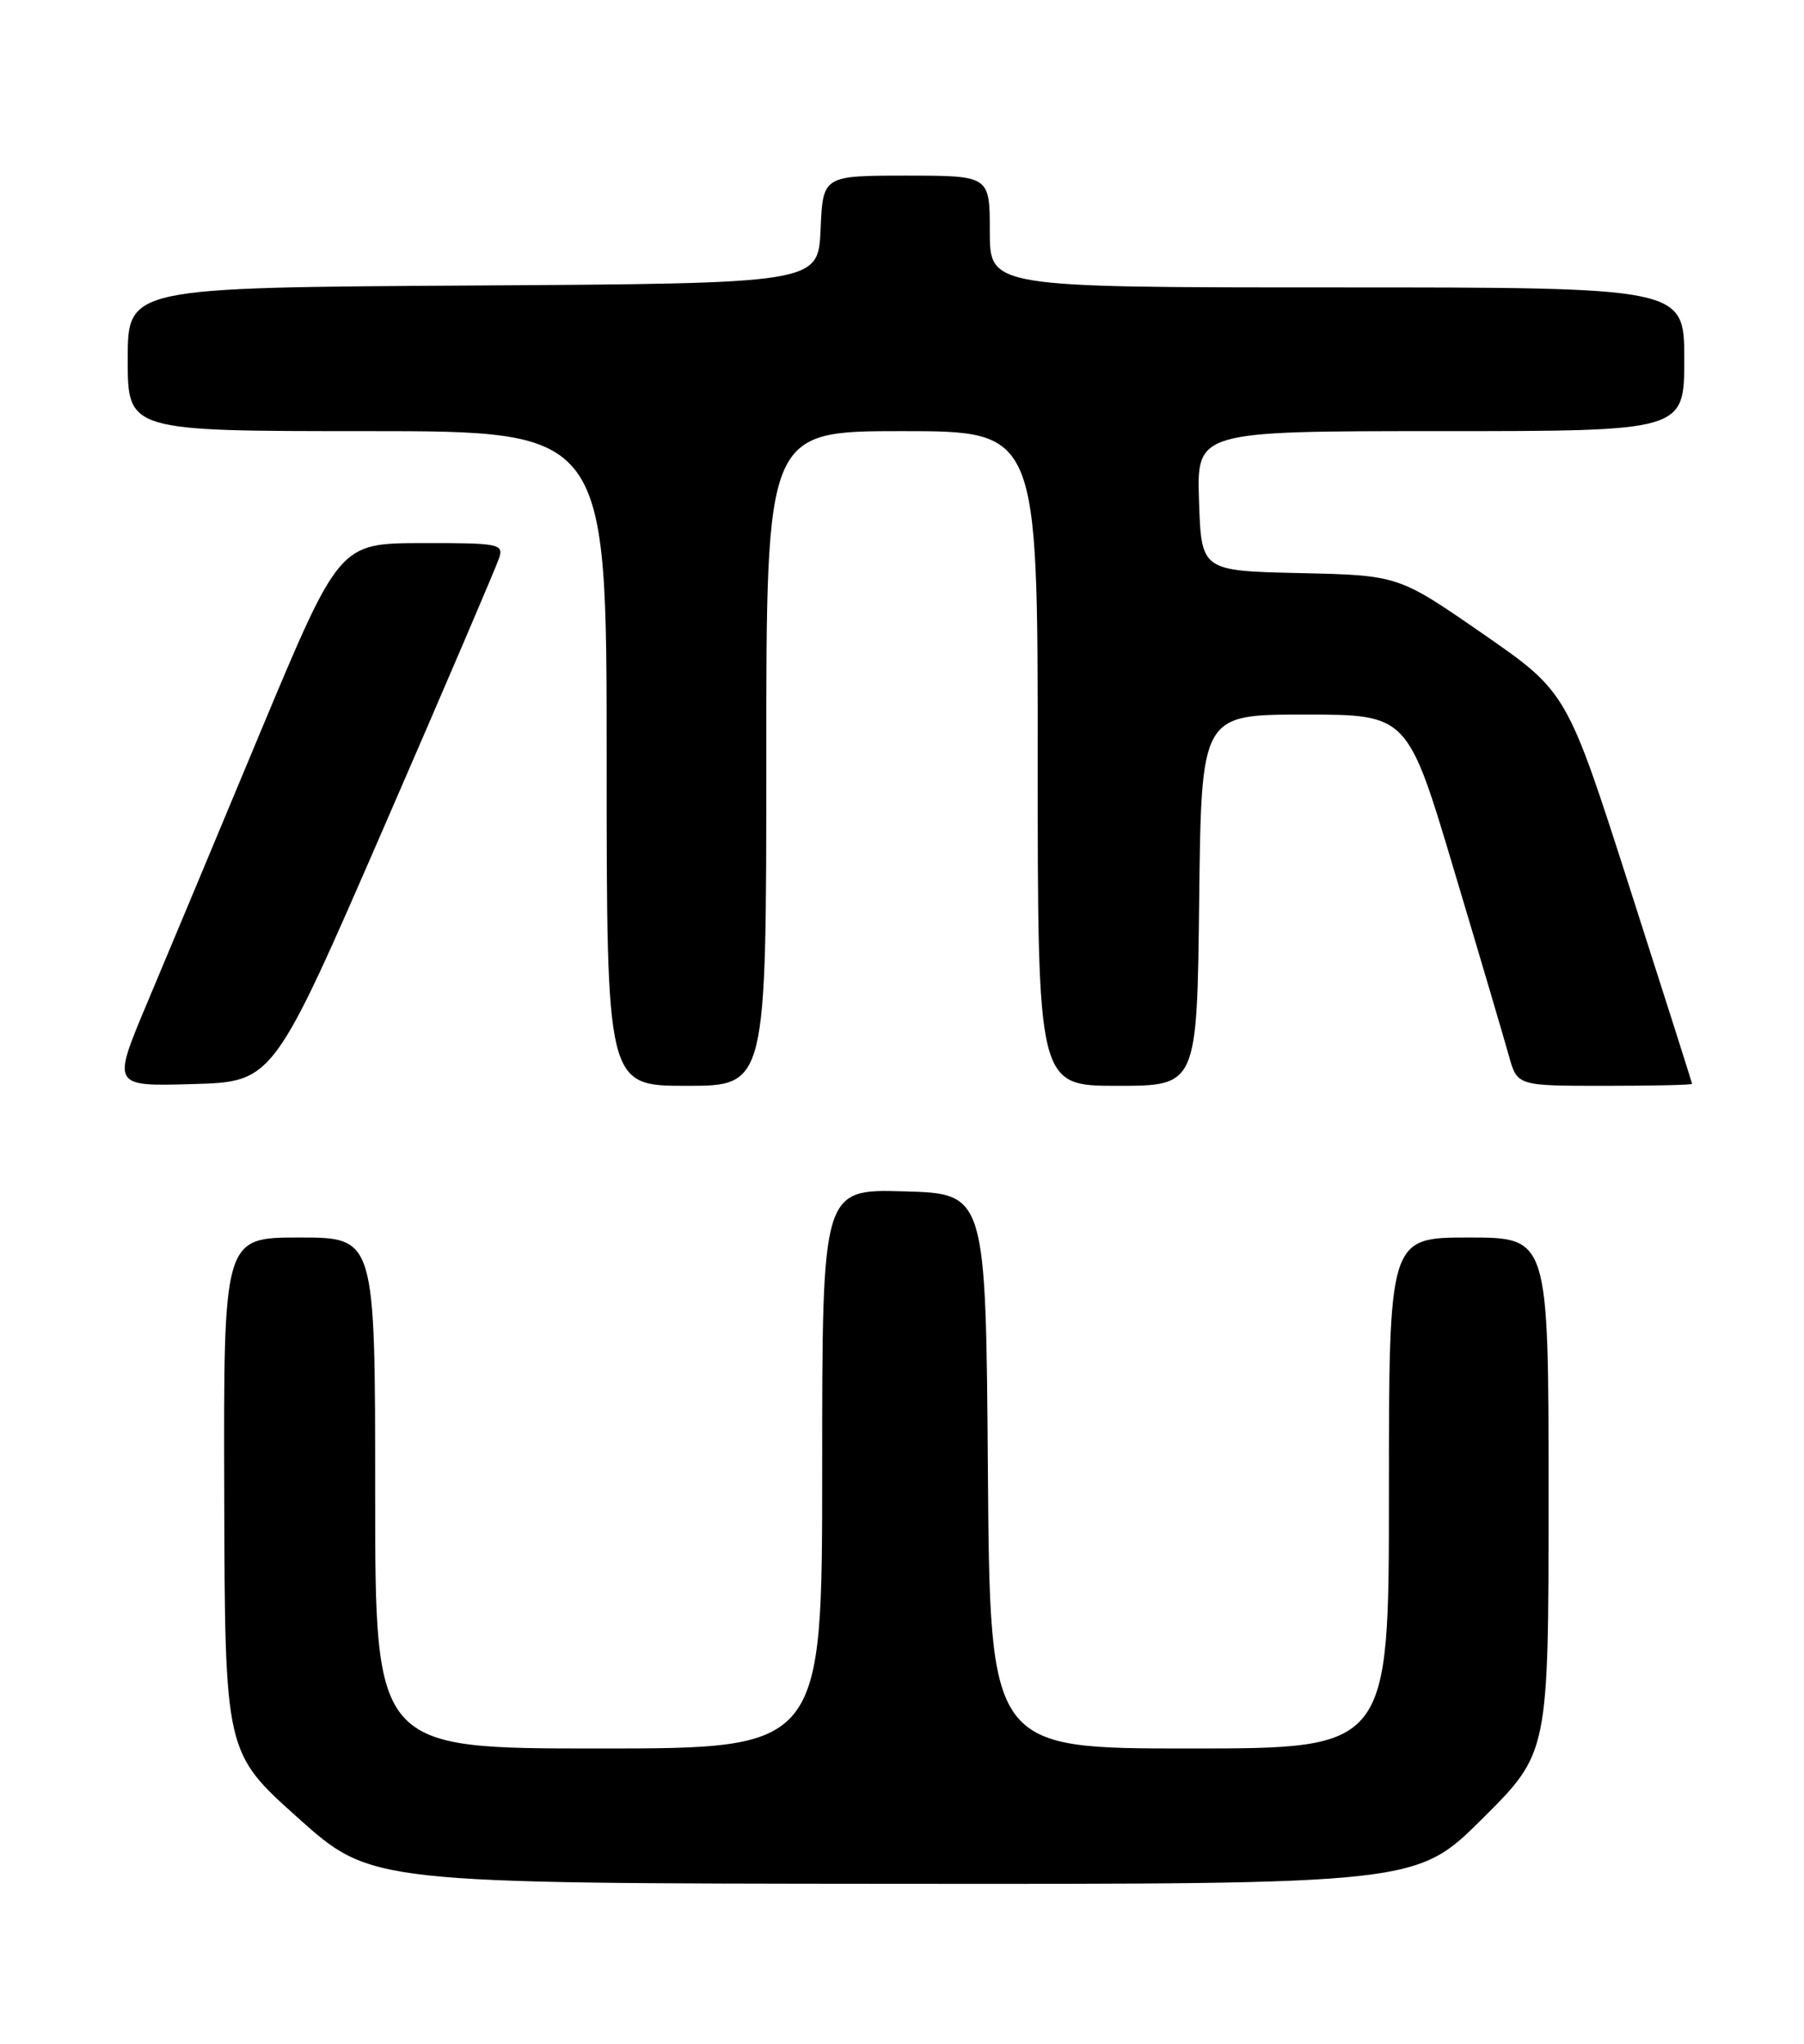 <?xml version="1.0" encoding="UTF-8" standalone="no"?>
<!DOCTYPE svg PUBLIC "-//W3C//DTD SVG 1.1//EN" "http://www.w3.org/Graphics/SVG/1.1/DTD/svg11.dtd" >
<svg xmlns="http://www.w3.org/2000/svg" xmlns:xlink="http://www.w3.org/1999/xlink" version="1.1" viewBox="0 0 226 256">
 <g >
 <path fill="currentColor"
d=" M 185.73 227.77 C 194.00 219.54 194.00 219.54 194.00 187.27 C 194.00 155.00 194.00 155.00 184.00 155.00 C 174.00 155.00 174.00 155.00 174.00 187.00 C 174.00 219.00 174.00 219.00 149.01 219.00 C 124.03 219.00 124.03 219.00 123.76 184.25 C 123.50 149.50 123.50 149.50 113.25 149.22 C 103.00 148.93 103.00 148.93 103.00 183.97 C 103.00 219.00 103.00 219.00 75.00 219.00 C 47.00 219.00 47.00 219.00 47.00 187.00 C 47.00 155.00 47.00 155.00 37.50 155.00 C 28.00 155.00 28.00 155.00 28.09 187.25 C 28.18 219.50 28.18 219.50 37.34 227.70 C 46.50 235.90 46.50 235.90 111.98 235.95 C 177.46 236.00 177.46 236.00 185.73 227.77 Z  M 48.09 103.62 C 55.71 86.09 62.21 70.90 62.54 69.87 C 63.10 68.12 62.45 68.00 52.82 68.02 C 42.50 68.05 42.50 68.05 32.59 91.77 C 27.15 104.82 20.75 120.13 18.37 125.78 C 14.05 136.07 14.05 136.07 24.14 135.78 C 34.23 135.50 34.23 135.50 48.09 103.62 Z  M 96.00 95.00 C 96.00 54.00 96.00 54.00 113.00 54.00 C 130.00 54.00 130.00 54.00 130.00 95.00 C 130.00 136.00 130.00 136.00 139.98 136.00 C 149.96 136.00 149.96 136.00 150.23 112.75 C 150.50 89.50 150.50 89.50 163.42 89.50 C 176.34 89.50 176.34 89.50 182.16 109.00 C 185.37 119.72 188.46 130.19 189.03 132.25 C 190.08 136.00 190.08 136.00 201.04 136.00 C 207.07 136.00 211.99 135.89 211.98 135.75 C 211.97 135.61 208.44 124.52 204.13 111.09 C 196.30 86.68 196.30 86.68 185.75 79.37 C 175.19 72.06 175.19 72.06 162.85 71.78 C 150.50 71.50 150.50 71.50 150.21 62.75 C 149.92 54.00 149.92 54.00 180.46 54.00 C 211.00 54.00 211.00 54.00 211.00 45.00 C 211.00 36.00 211.00 36.00 167.50 36.00 C 124.00 36.00 124.00 36.00 124.00 29.00 C 124.00 22.00 124.00 22.00 113.55 22.00 C 103.09 22.00 103.09 22.00 102.80 28.75 C 102.50 35.50 102.50 35.50 59.25 35.76 C 16.00 36.02 16.00 36.02 16.00 45.01 C 16.00 54.00 16.00 54.00 46.00 54.00 C 76.00 54.00 76.00 54.00 76.00 95.00 C 76.00 136.00 76.00 136.00 86.00 136.00 C 96.00 136.00 96.00 136.00 96.00 95.00 Z "/>
</g>
</svg>